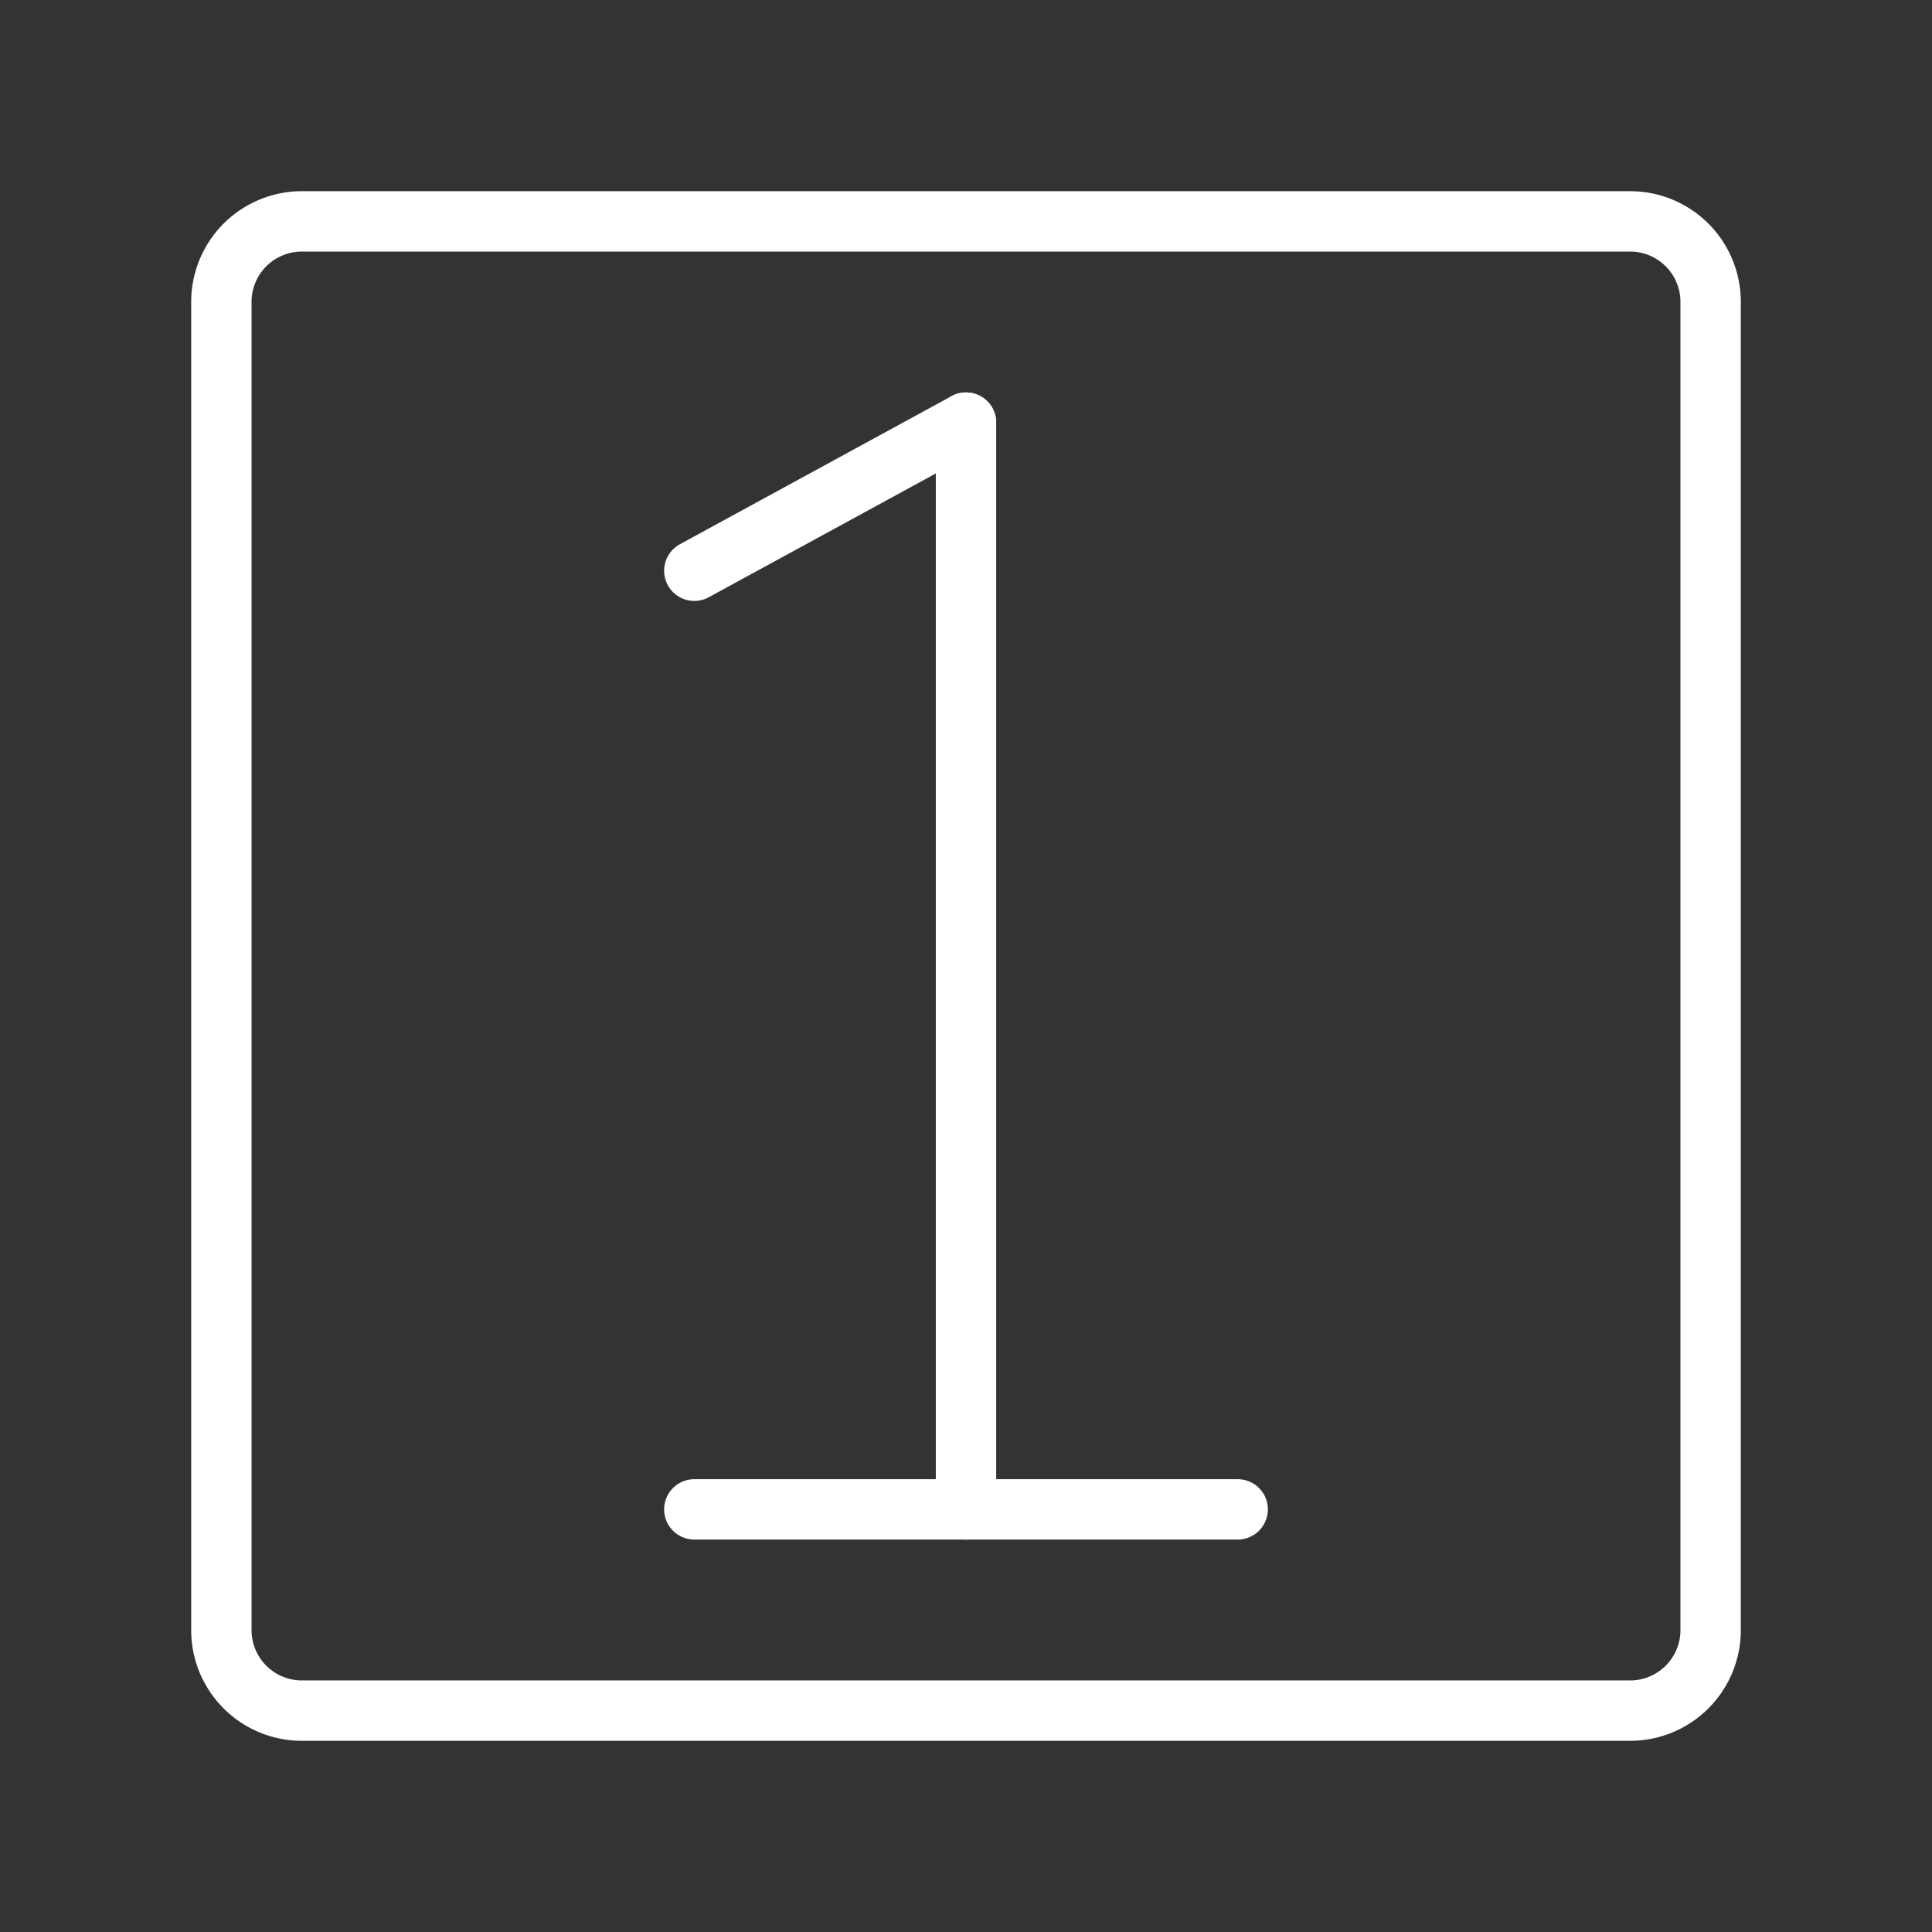 <ns0:svg xmlns:ns0="http://www.w3.org/2000/svg" id="Layer_2" data-name="Layer 2" viewBox="0 0 48 48" style="stroke-width:1.5px"><ns0:rect x="0" y="0" width="48" height="48" fill="#333333" stroke="none"/><ns0:defs style="stroke-width:1.5px"><ns0:style style="stroke-width:1.5px">.cls-1{fill:none;stroke:#fff;stroke-linecap:round;stroke-linejoin:round;}</ns0:style></ns0:defs><ns0:path class="cls-1" d="M40.5,5.5H7.5a2,2,0,0,0-2,2v33a2,2,0,0,0,2,2h33a2,2,0,0,0,2-2V7.5A2,2,0,0,0,40.5,5.5Z" style="stroke-width:1.5px" /><ns0:line class="cls-1" x1="17.25" y1="37.5" x2="30.75" y2="37.5" style="stroke-width:1.5px" /><ns0:line class="cls-1" x1="17.25" y1="14.18" x2="24" y2="10.5" style="stroke-width:1.5px" /><ns0:line class="cls-1" x1="24" y1="10.5" x2="24" y2="37.5" style="stroke-width:1.5px" /></ns0:svg>